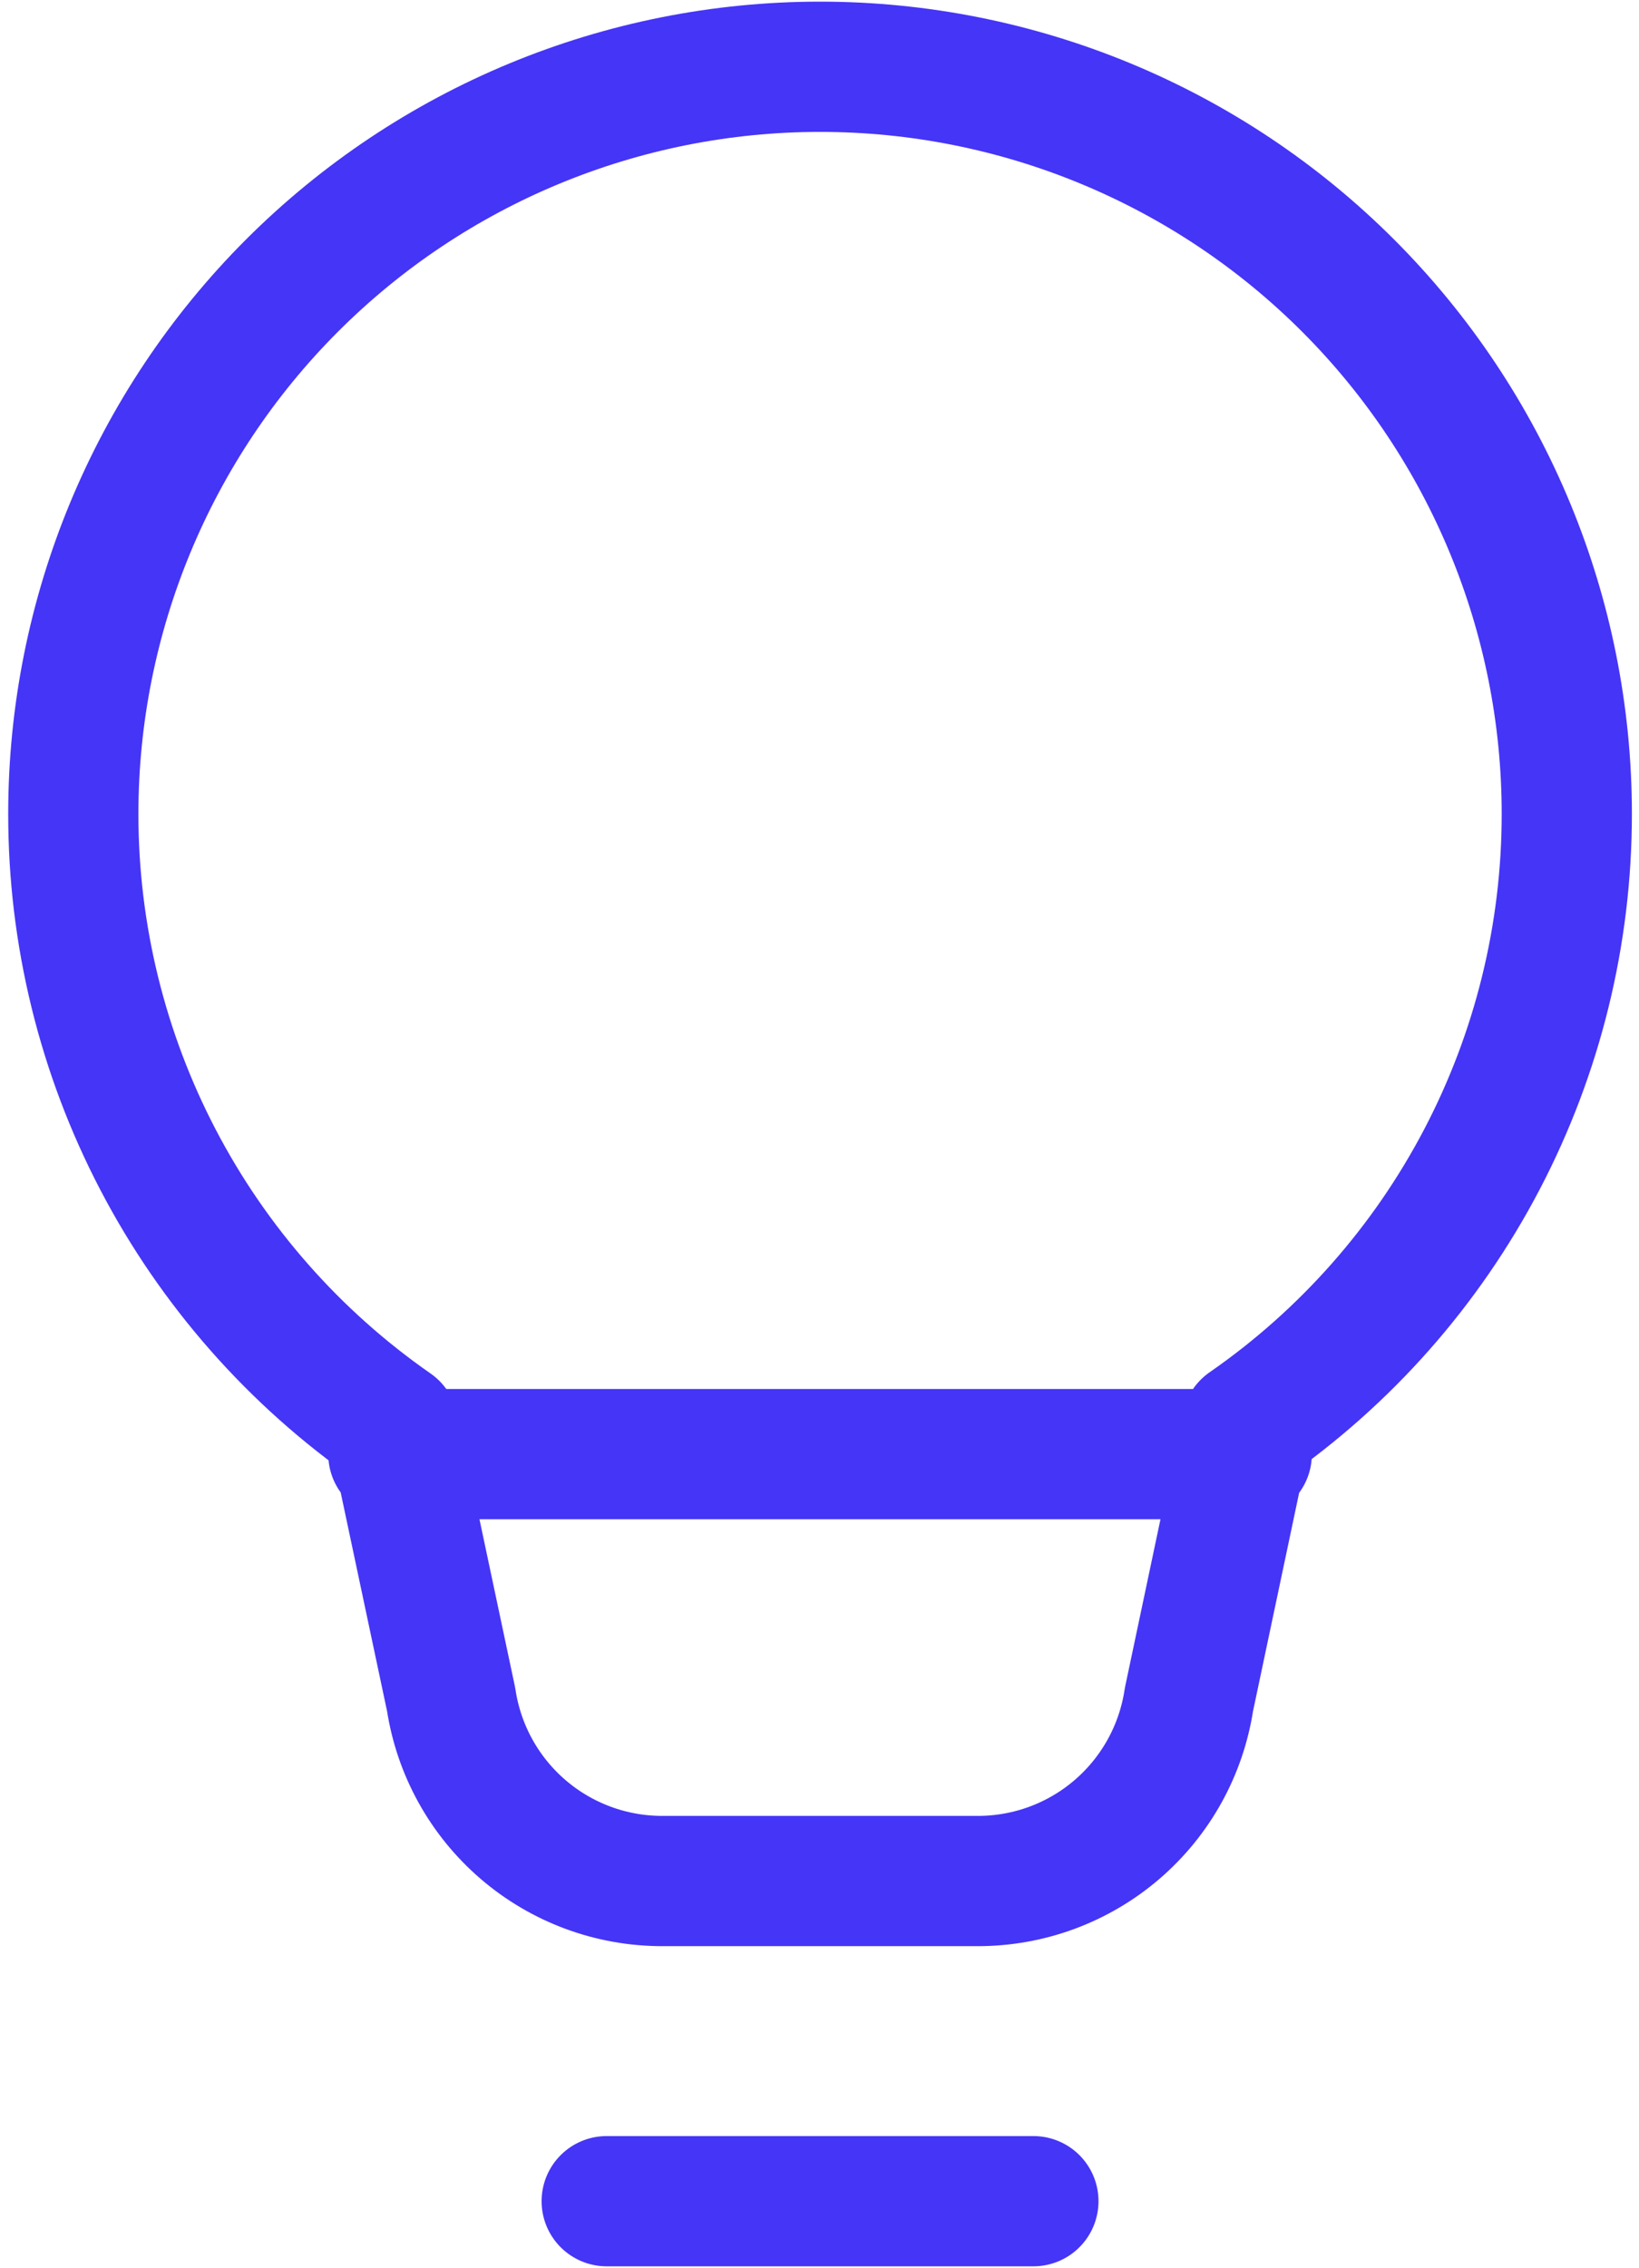 <svg width="107" height="148" viewBox="0 0 107 148" fill="none" xmlns="http://www.w3.org/2000/svg">
<path d="M39.607 143.643H67.464M25.679 94.893H81.393M4.786 53.107C4.786 40.178 9.922 27.778 19.064 18.636C28.207 9.493 40.606 4.357 53.536 4.357C66.465 4.357 78.865 9.493 88.007 18.636C97.15 27.778 102.286 40.178 102.286 53.107C102.29 60.956 100.392 68.69 96.753 75.645C93.114 82.6 87.844 88.569 81.393 93.04L77.618 110.911C77.118 114.205 75.455 117.21 72.928 119.382C70.402 121.555 67.181 122.749 63.85 122.75H43.222C39.89 122.749 36.669 121.555 34.143 119.382C31.617 117.21 29.953 114.205 29.453 110.911L25.679 93.117C19.226 88.629 13.955 82.646 10.316 75.679C6.678 68.712 4.781 60.967 4.786 53.107Z" stroke="#4535F6" stroke-width="8.5" stroke-linecap="round" stroke-linejoin="round"/>
</svg>
